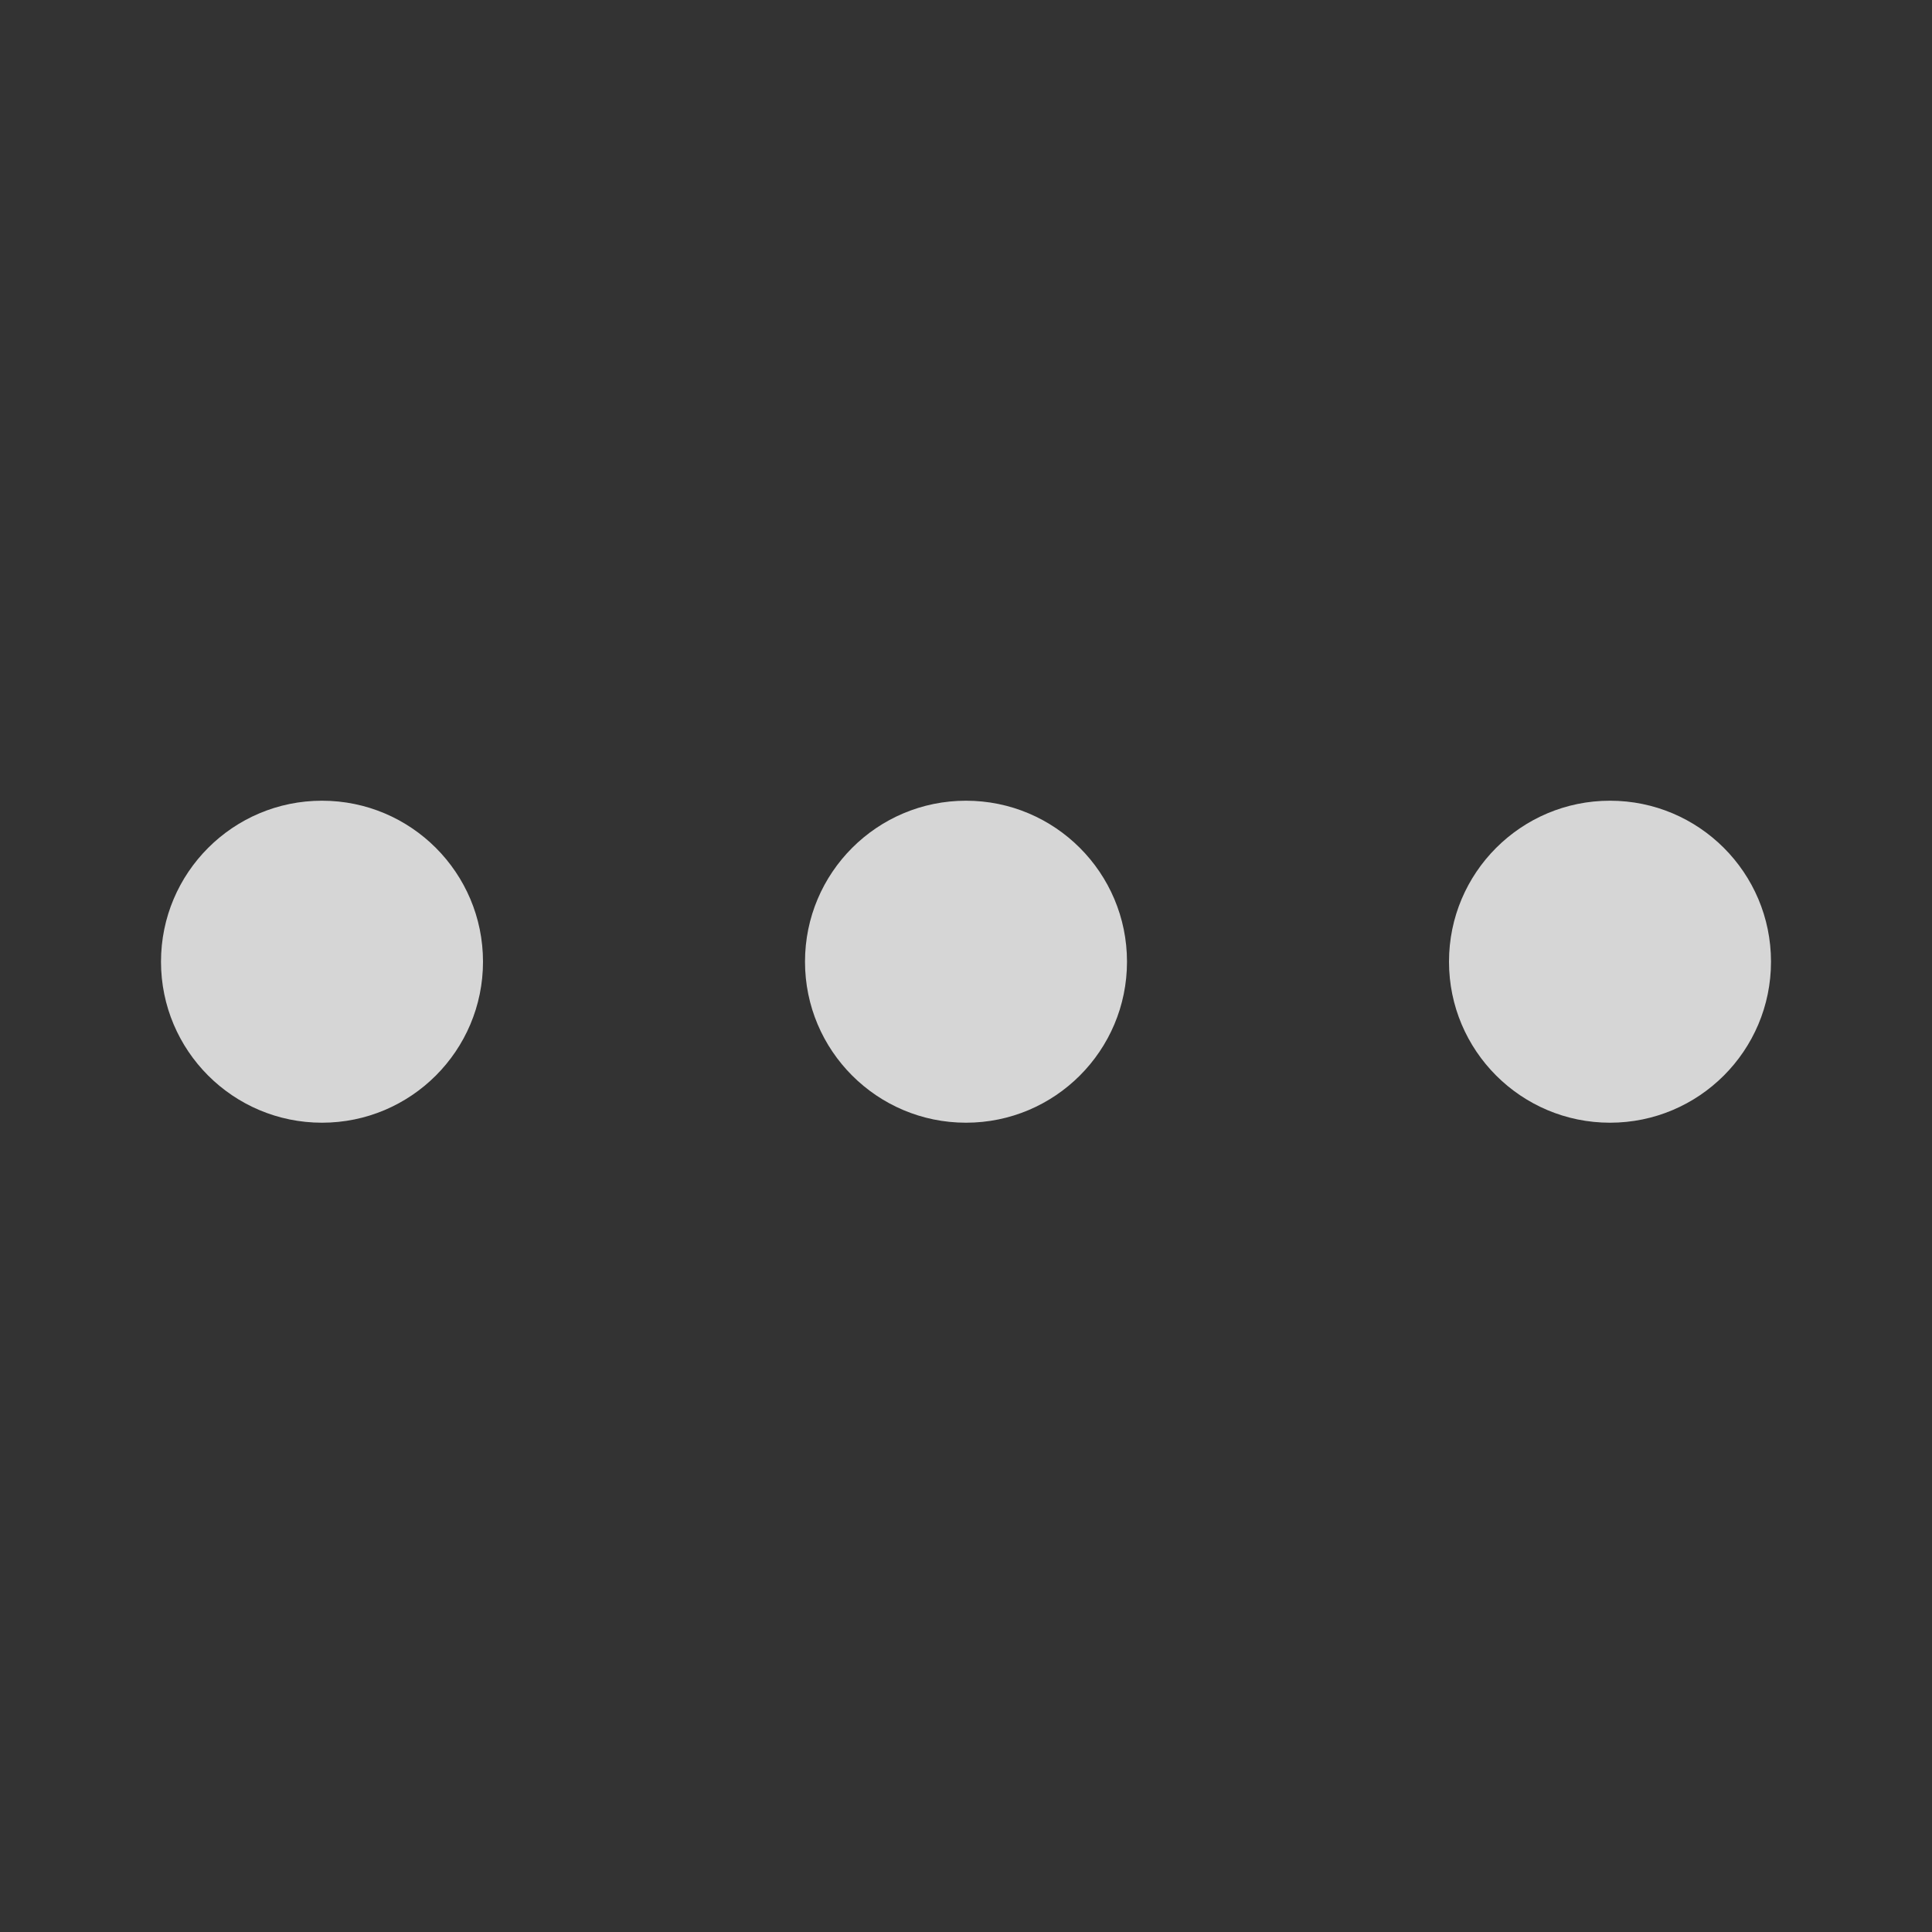 <svg xmlns="http://www.w3.org/2000/svg" width="24" height="24" version="1.1" viewBox="0 0 22.5 22.5"><rect x="0" y="0" width="22.5" height="22.5" fill="#333333" stroke="none"/><g><g fill="#fff" transform="translate(0 -1029.9) translate(0 1.7383e-5)"><circle cx="3.75" cy="1041.1" r="1.875" opacity=".8"/><circle cx="11.25" cy="1041.1" r="1.875" opacity=".8"/><circle cx="18.75" cy="1041.1" r="1.875" opacity=".8"/></g></g></svg>
